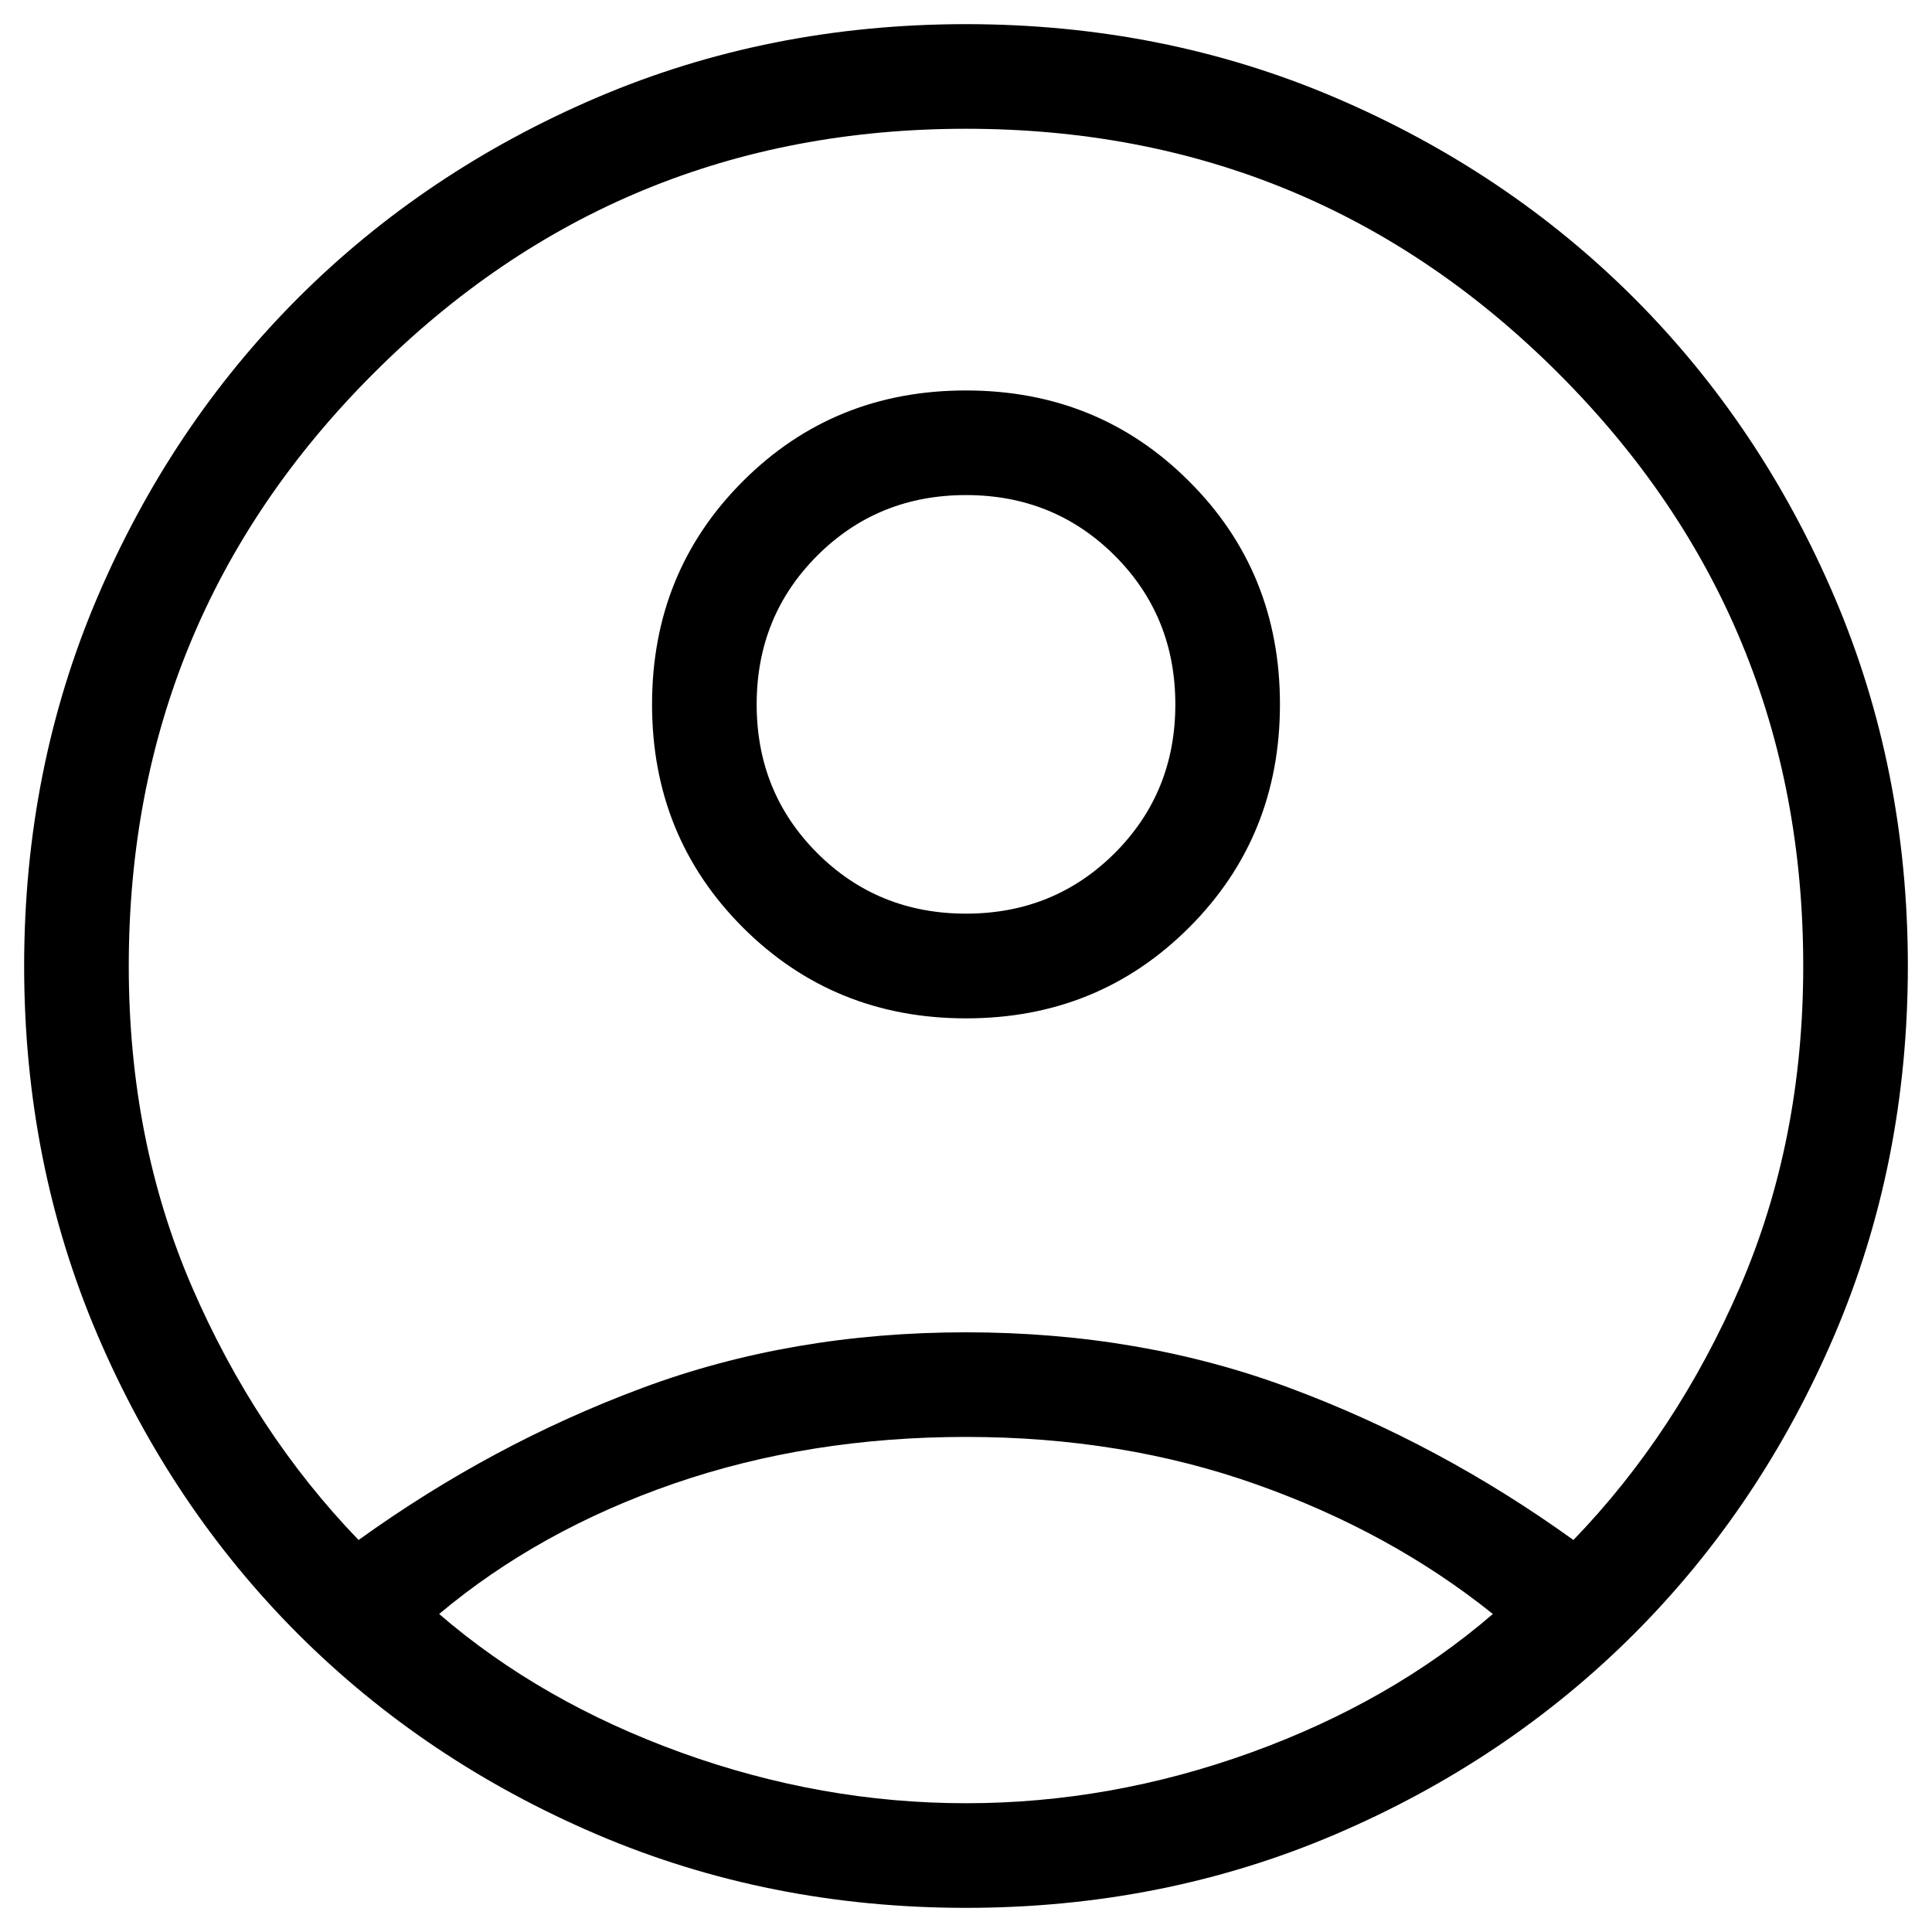 <svg width="20" height="20" viewBox="0 0 20 20" fill="none" xmlns="http://www.w3.org/2000/svg">
<path d="M3.712 15.942C4.633 15.279 5.61 14.755 6.644 14.37C7.677 13.984 8.796 13.792 10 13.792C11.204 13.792 12.323 13.984 13.356 14.37C14.39 14.755 15.367 15.279 16.288 15.942C17.003 15.201 17.578 14.327 18.014 13.319C18.449 12.31 18.667 11.204 18.667 10C18.667 7.599 17.823 5.554 16.134 3.866C14.446 2.177 12.401 1.333 10 1.333C7.599 1.333 5.554 2.177 3.866 3.866C2.177 5.554 1.333 7.599 1.333 10C1.333 11.204 1.551 12.31 1.986 13.319C2.422 14.327 2.997 15.201 3.712 15.942ZM10.001 10.542C9.088 10.542 8.318 10.228 7.691 9.602C7.064 8.975 6.75 8.205 6.75 7.292C6.75 6.379 7.063 5.609 7.69 4.982C8.317 4.355 9.086 4.042 9.999 4.042C10.912 4.042 11.682 4.355 12.309 4.982C12.937 5.608 13.25 6.378 13.25 7.291C13.25 8.204 12.937 8.974 12.31 9.601C11.683 10.228 10.914 10.542 10.001 10.542ZM10 19.75C8.64 19.75 7.367 19.497 6.181 18.991C4.995 18.484 3.963 17.792 3.085 16.915C2.208 16.037 1.516 15.005 1.009 13.819C0.503 12.633 0.25 11.36 0.25 10C0.25 8.64 0.503 7.367 1.009 6.181C1.516 4.995 2.208 3.963 3.085 3.085C3.963 2.208 4.995 1.516 6.181 1.009C7.367 0.503 8.64 0.25 10 0.25C11.36 0.25 12.633 0.503 13.819 1.009C15.005 1.516 16.037 2.208 16.915 3.085C17.792 3.963 18.484 4.995 18.991 6.181C19.497 7.367 19.75 8.64 19.75 10C19.75 11.36 19.497 12.633 18.991 13.819C18.484 15.005 17.792 16.037 16.915 16.915C16.037 17.792 15.005 18.484 13.819 18.991C12.633 19.497 11.36 19.75 10 19.75ZM10 18.667C10.999 18.667 11.981 18.492 12.948 18.143C13.915 17.793 14.75 17.315 15.454 16.708C14.75 16.143 13.935 15.696 13.01 15.368C12.085 15.039 11.082 14.875 10 14.875C8.918 14.875 7.911 15.036 6.979 15.357C6.047 15.679 5.236 16.129 4.546 16.708C5.25 17.315 6.085 17.793 7.052 18.143C8.019 18.492 9.001 18.667 10 18.667ZM10 9.458C10.608 9.458 11.121 9.249 11.54 8.831C11.958 8.413 12.167 7.9 12.167 7.292C12.167 6.683 11.958 6.17 11.54 5.752C11.121 5.334 10.608 5.125 10 5.125C9.392 5.125 8.878 5.334 8.46 5.752C8.042 6.17 7.833 6.683 7.833 7.292C7.833 7.9 8.042 8.413 8.46 8.831C8.878 9.249 9.392 9.458 10 9.458Z" fill="black"/>
</svg>
